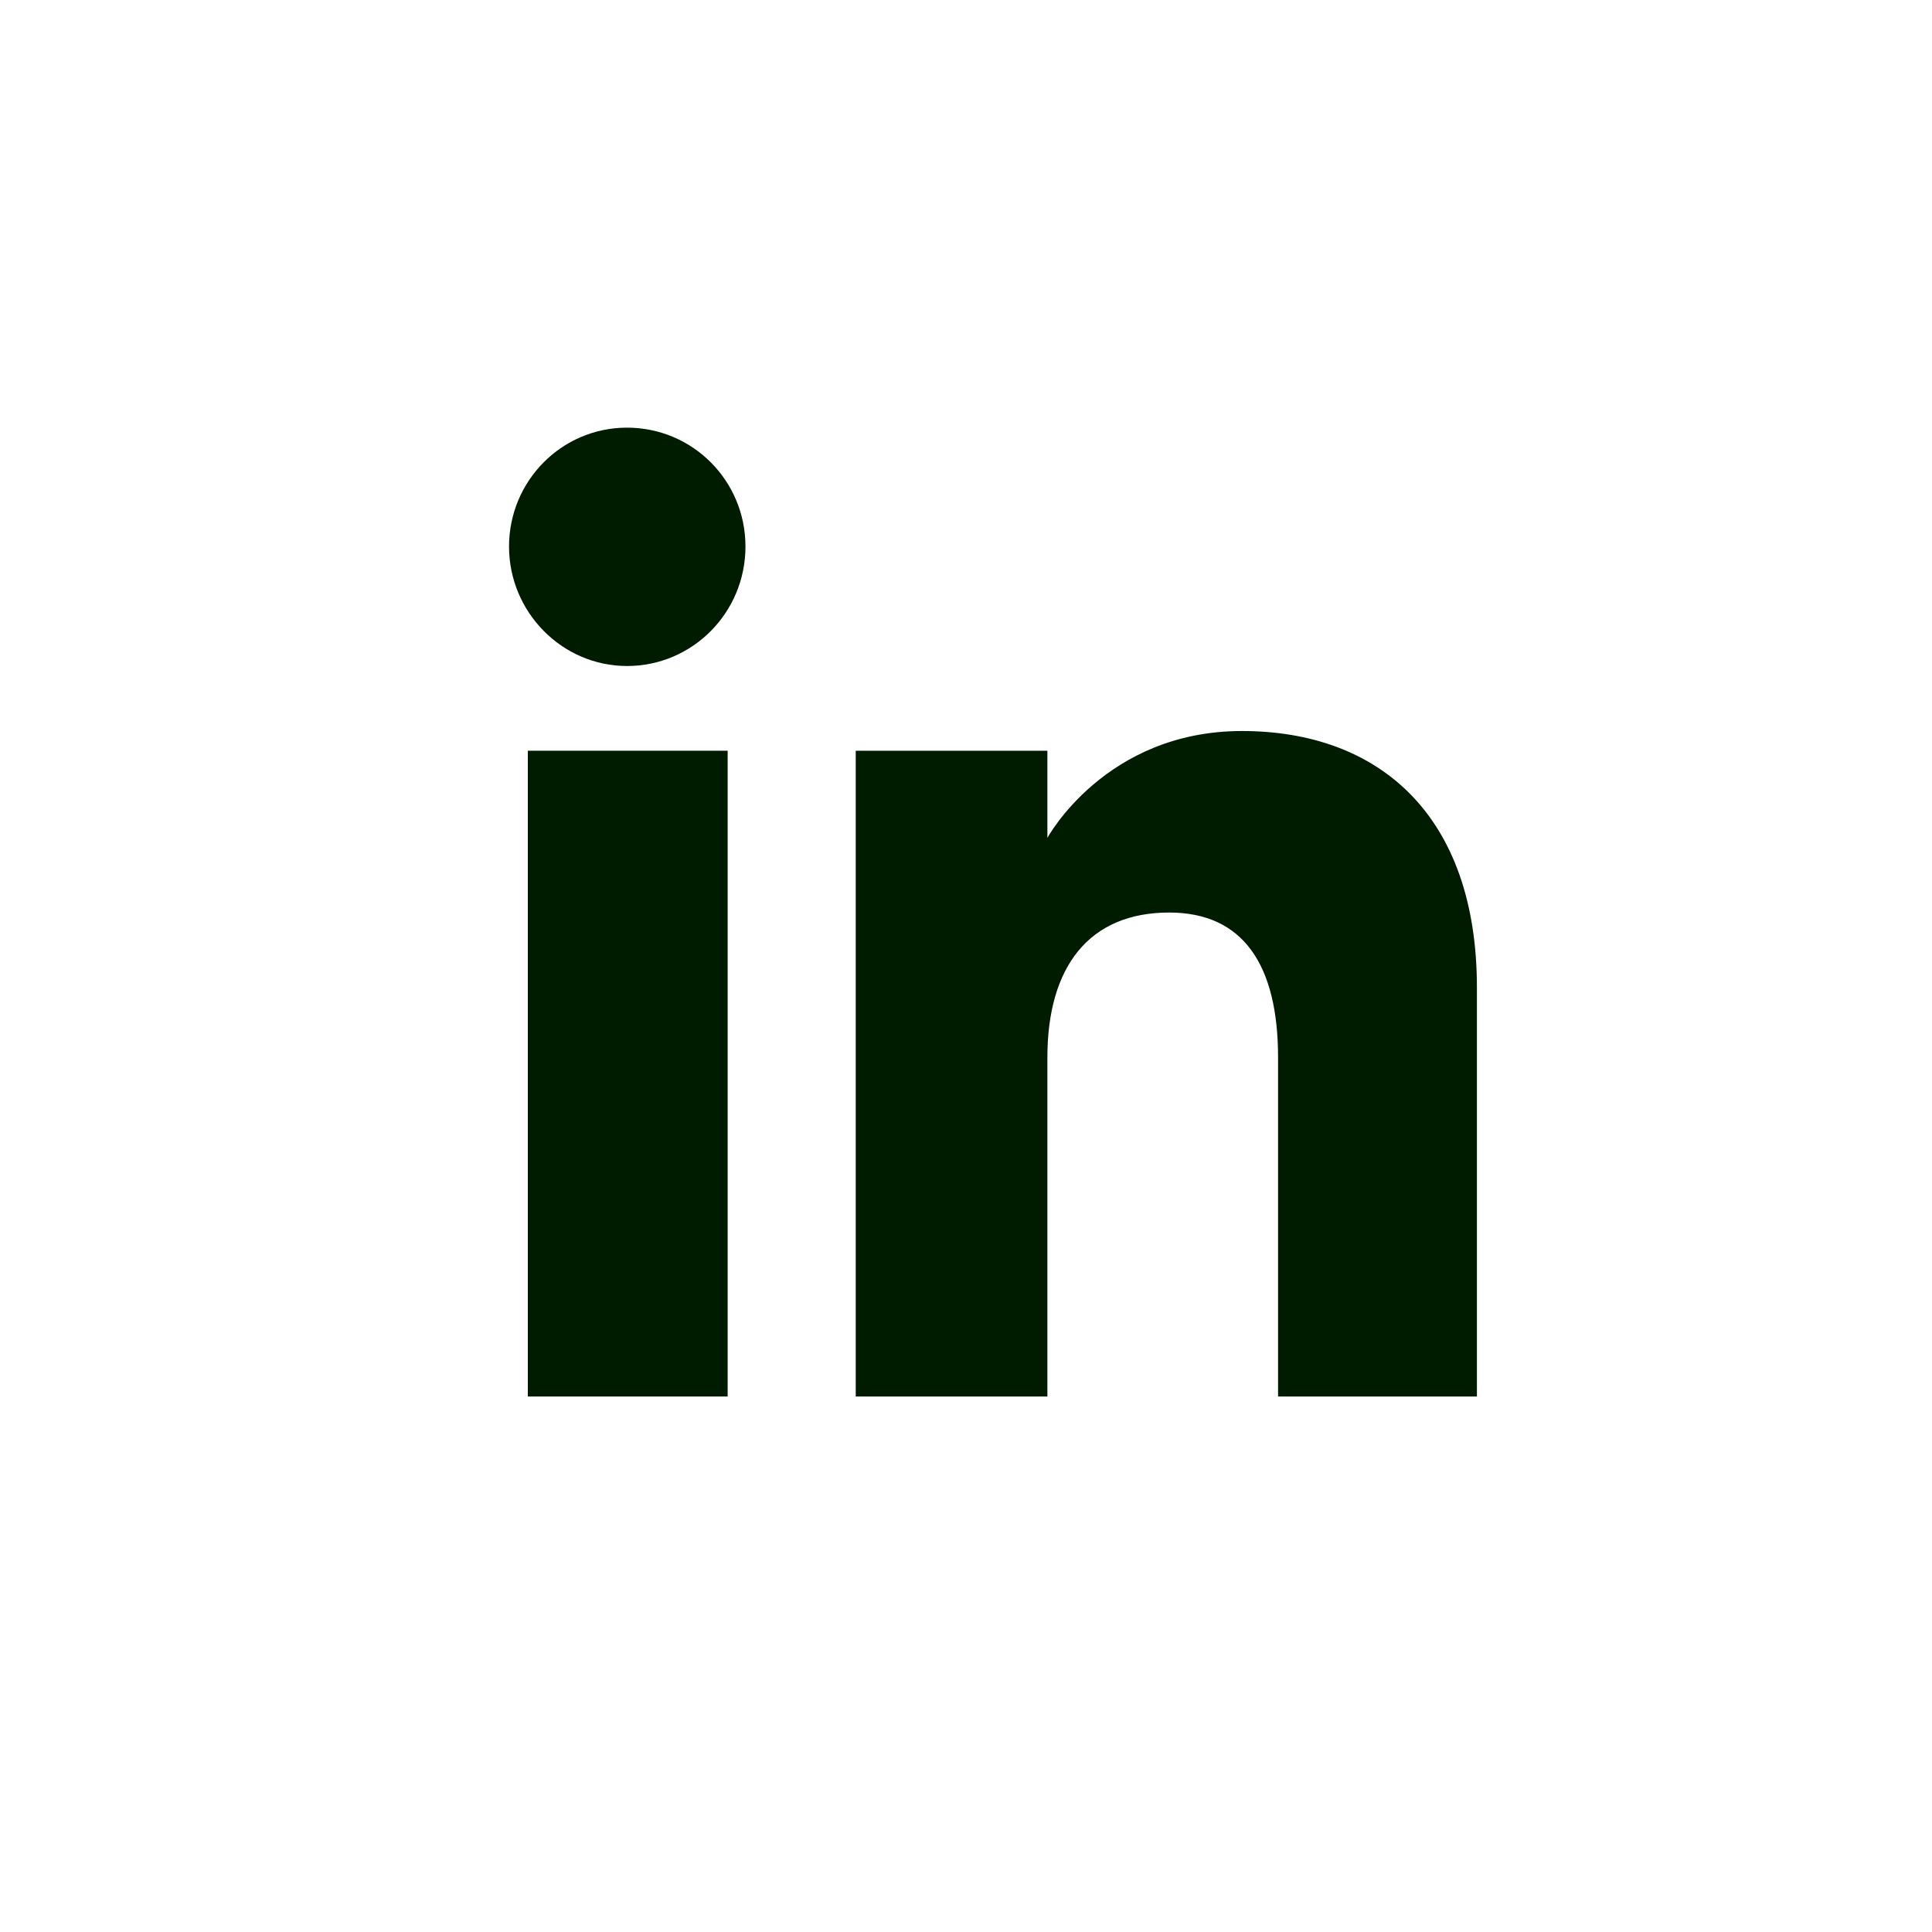 <svg width="40" height="40" viewBox="0 0 40 40" fill="none" xmlns="http://www.w3.org/2000/svg">
<g id="Group">
<g id="Group_2">
<g id="Group_3">
<path id="Vector" d="M15.065 15.543H10.928V28.913H15.065V15.543Z" fill="#001C00"/>
<path id="Vector_2" d="M12.982 13.789C14.338 13.789 15.434 12.682 15.434 11.316C15.434 9.95 14.338 8.854 12.982 8.854C11.626 8.854 10.539 9.96 10.539 11.316C10.539 12.672 11.636 13.789 12.982 13.789Z" fill="#001C00"/>
</g>
<path id="Vector_3" d="M21.685 21.895C21.685 20.01 22.552 18.893 24.207 18.893C25.733 18.893 26.461 19.97 26.461 21.895V28.913H30.578V20.449C30.578 16.87 28.544 15.135 25.713 15.135C22.881 15.135 21.685 17.348 21.685 17.348V15.543H17.717V28.913H21.685V21.895Z" fill="#001C00"/>
</g>
</g>
</svg>
